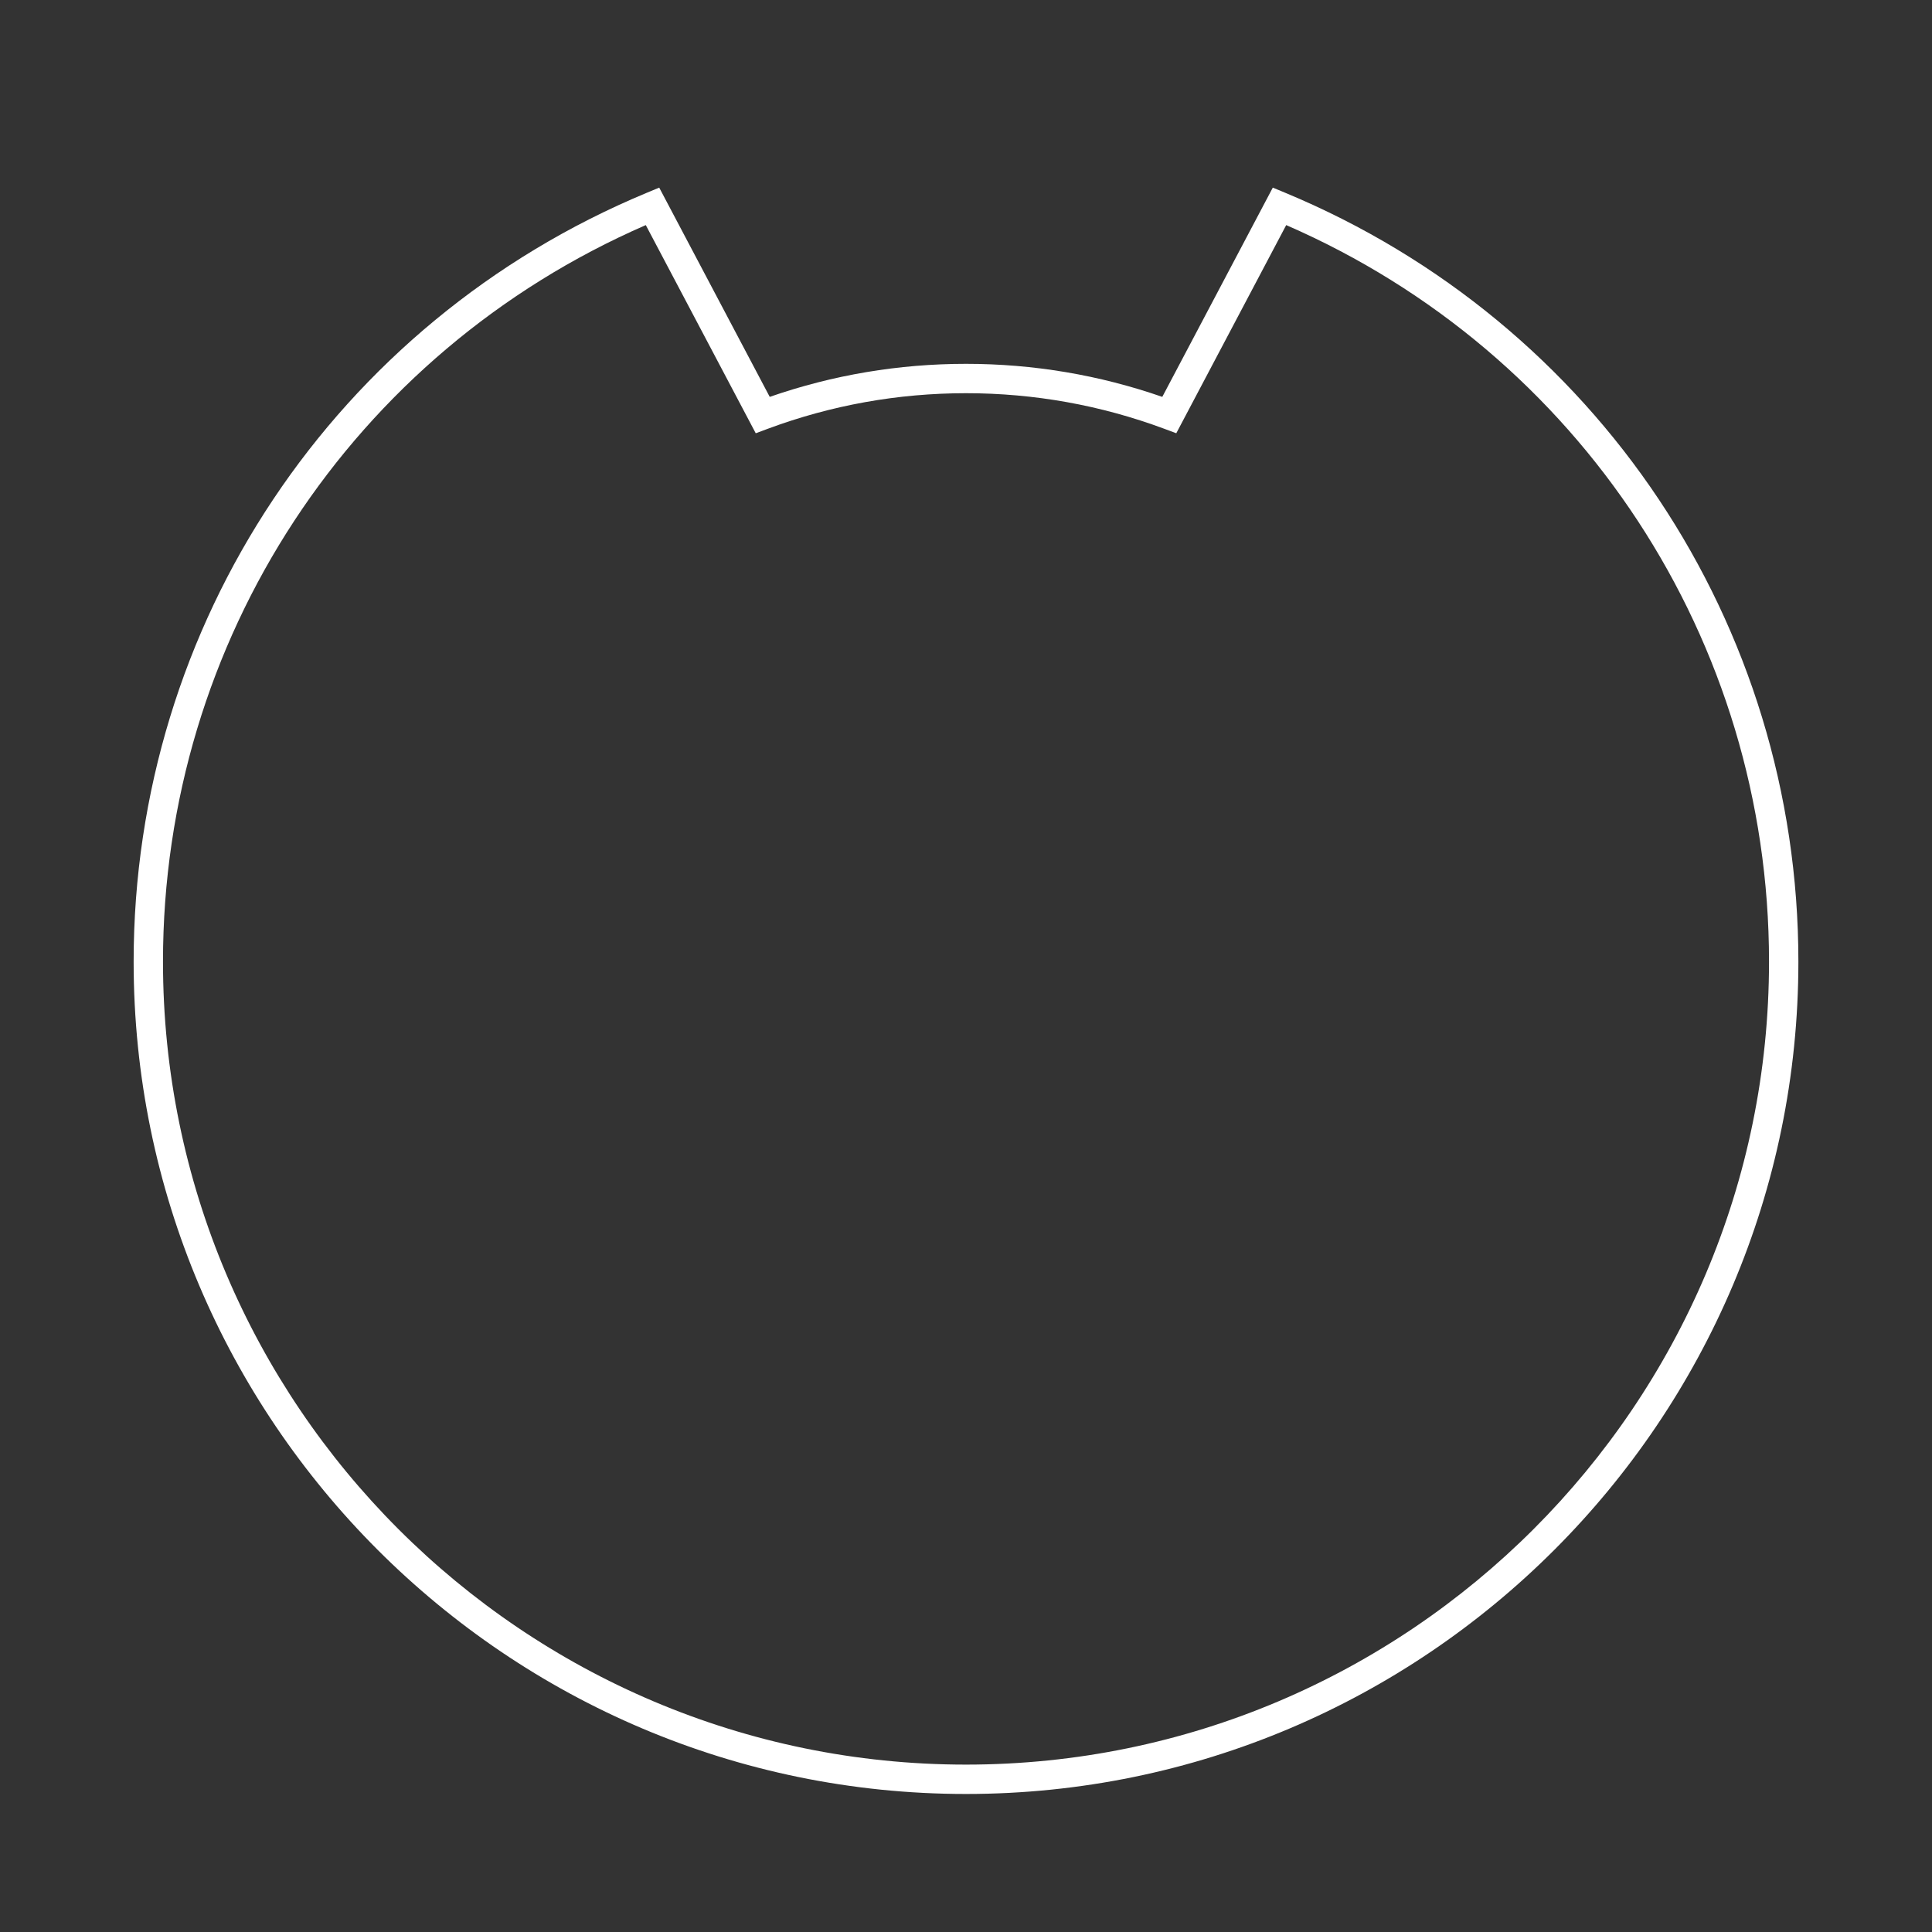 <?xml version="1.0" encoding="utf-8"?>
<!-- Generator: Adobe Illustrator 21.0.0, SVG Export Plug-In . SVG Version: 6.00 Build 0)  -->
<svg version="1.1" id="Layer_1" xmlns="http://www.w3.org/2000/svg" xmlns:xlink="http://www.w3.org/1999/xlink" x="0px" y="0px"
	 viewBox="0 0 100 100" style="enable-background:new 0 0 100 100;" xml:space="preserve">
<rect x="0" y="0" width="100" height="100" fill="#333333" stroke="none"/>
<style type="text/css">
	.st0{fill:#FFFFFF;}
</style>
<g>
	<path class="st0" d="M50,92.856c-23.756,0-43.083-19.327-43.083-43.083
		c0-17.469,10.427-33.09,26.564-39.796l0.64-0.266l5.72,10.831
		C43.105,19.407,46.519,18.832,50,18.832s6.896,0.575,10.16,1.71l5.72-10.831
		l0.64,0.266c16.137,6.706,26.564,22.327,26.564,39.796
		C93.083,73.529,73.756,92.856,50,92.856z M33.426,11.651
		C18.223,18.264,8.436,33.152,8.436,49.773c0,22.918,18.645,41.563,41.564,41.563
		s41.564-18.645,41.564-41.563c0-16.622-9.786-31.51-24.99-38.122l-5.69,10.774
		l-0.625-0.233C56.975,20.971,53.524,20.352,50,20.352
		c-3.523,0-6.975,0.62-10.258,1.841l-0.625,0.233L33.426,11.651z"/>
</g>
</svg>
